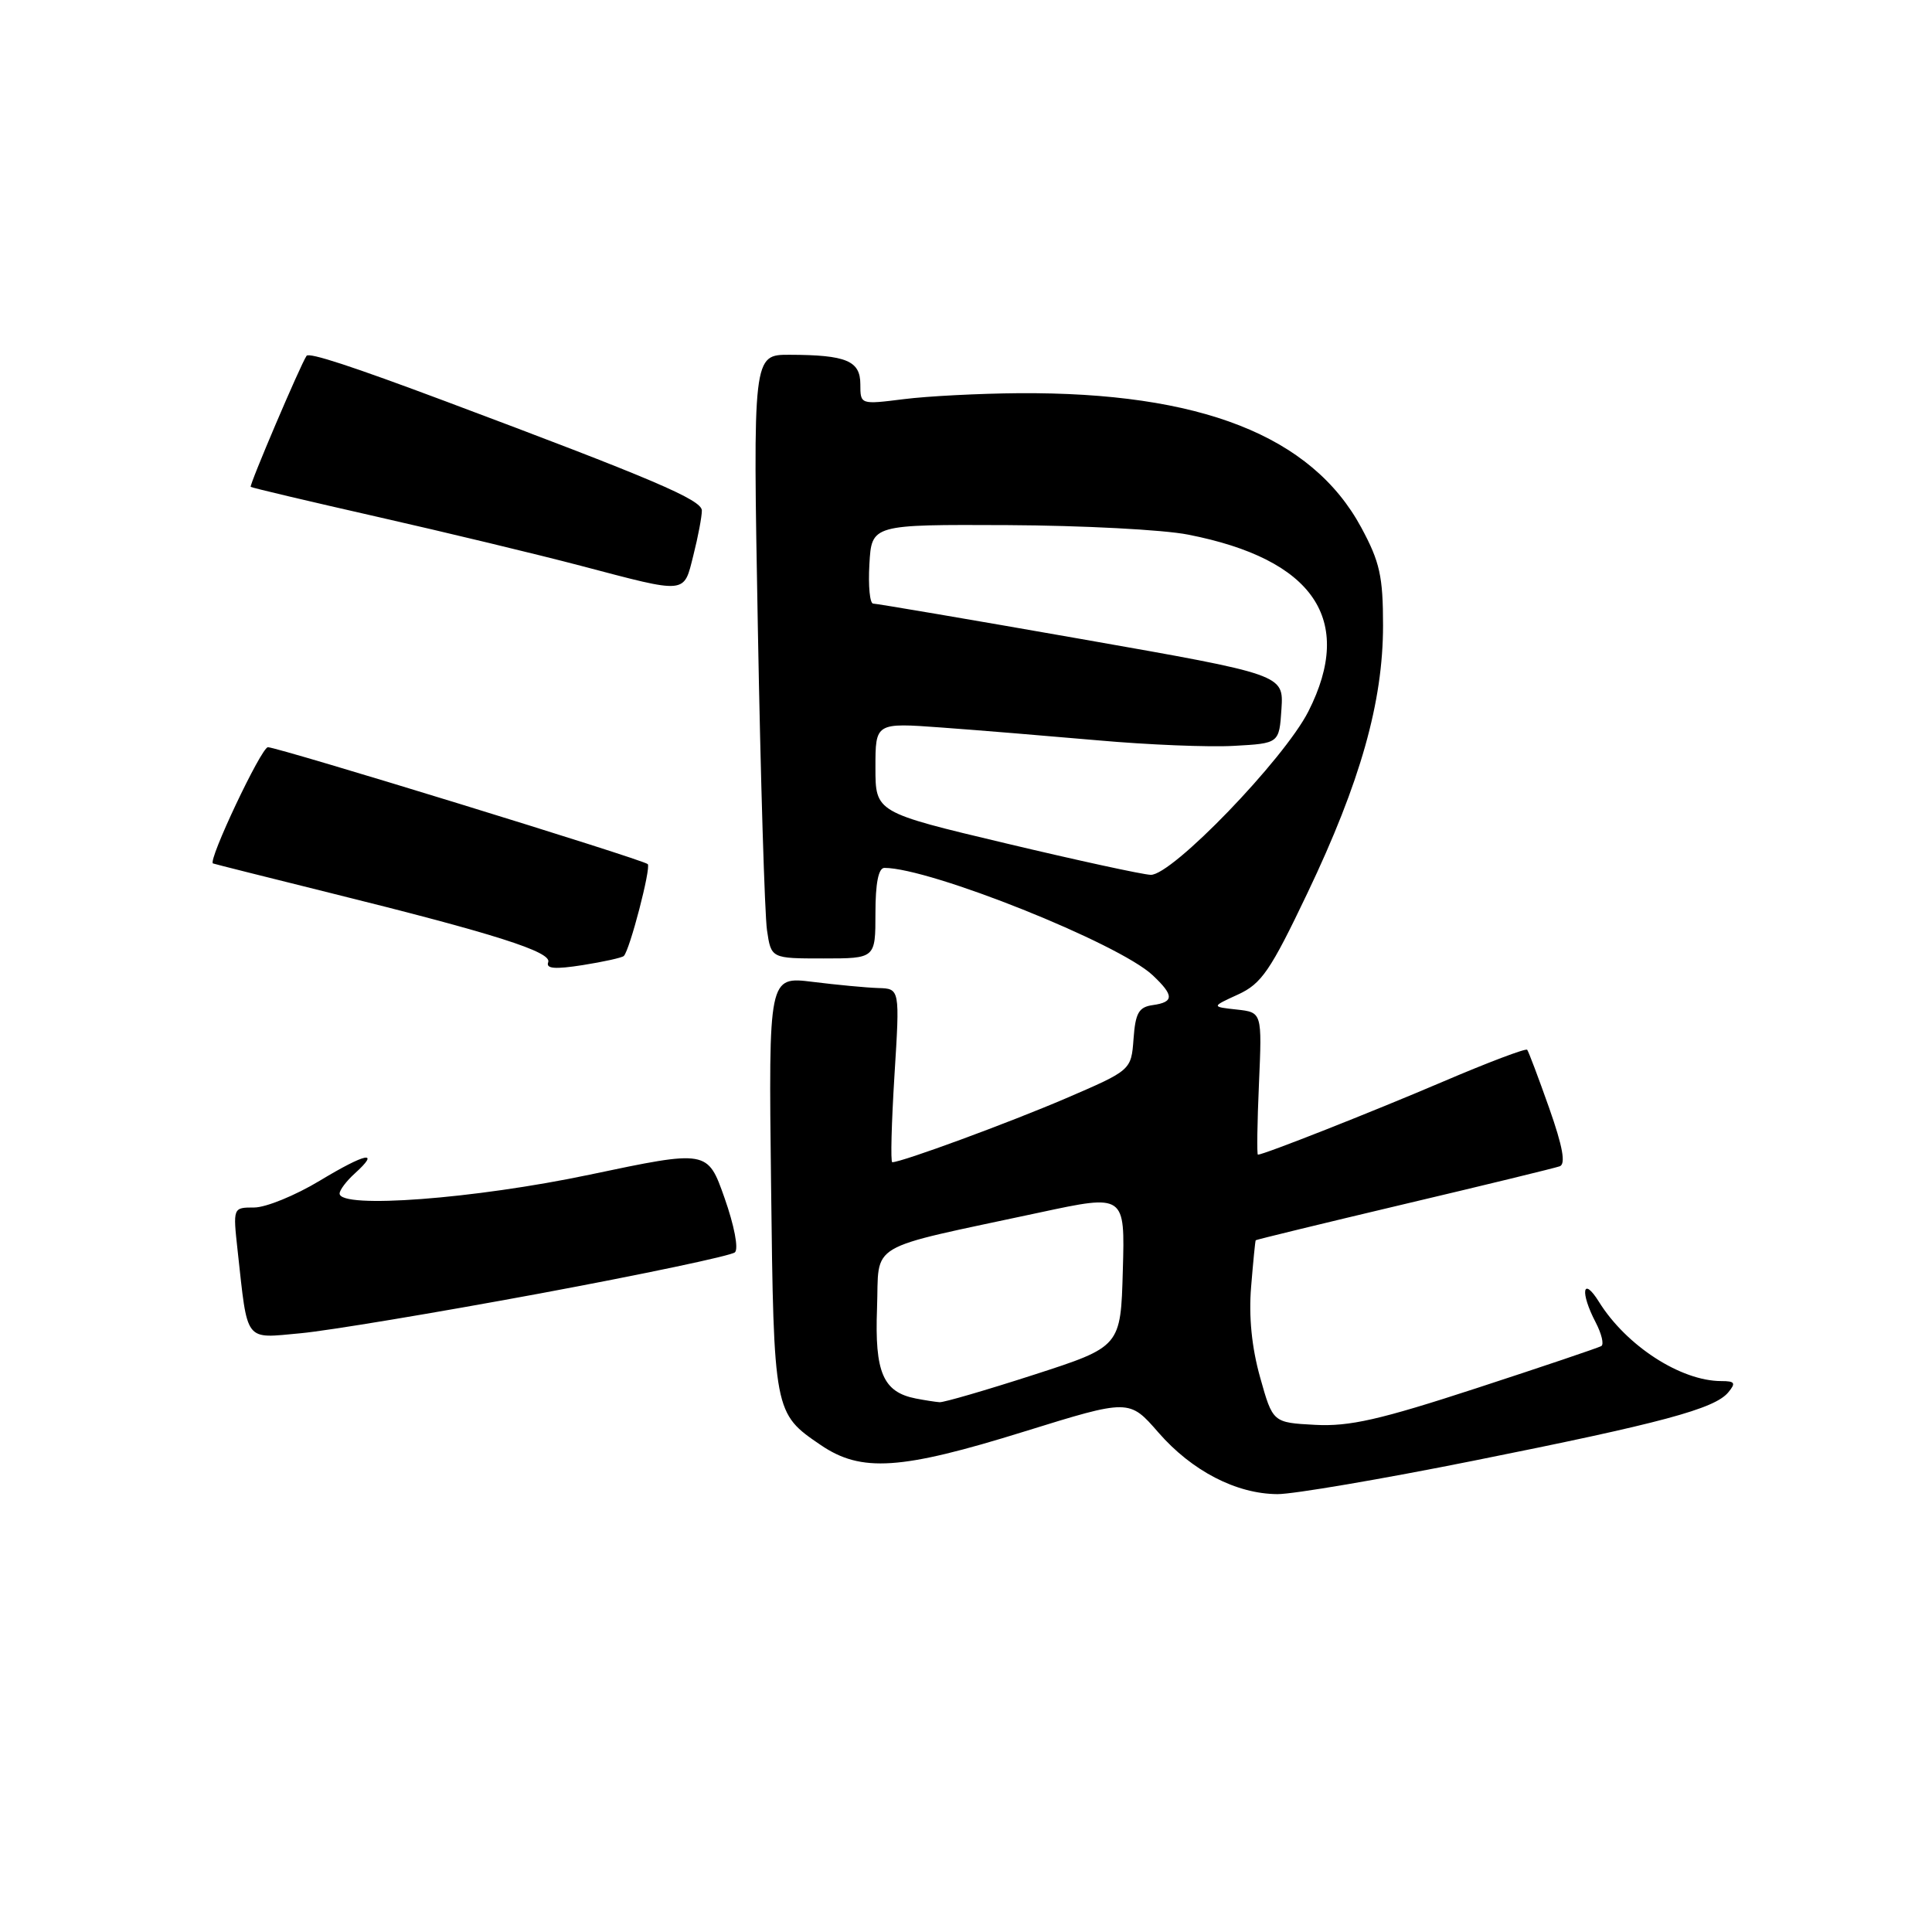 <?xml version="1.0" encoding="UTF-8" standalone="no"?>
<!DOCTYPE svg PUBLIC "-//W3C//DTD SVG 1.1//EN" "http://www.w3.org/Graphics/SVG/1.1/DTD/svg11.dtd" >
<svg xmlns="http://www.w3.org/2000/svg" xmlns:xlink="http://www.w3.org/1999/xlink" version="1.1" viewBox="0 0 256 256">
 <g >
 <path fill="currentColor"
d=" M 195.27 193.55 C 220.17 188.57 227.19 186.68 229.00 184.50 C 230.04 183.25 229.89 183.00 228.09 183.00 C 222.71 183.00 215.49 178.32 211.87 172.50 C 209.69 169.00 209.34 171.22 211.44 175.23 C 212.22 176.74 212.56 178.14 212.18 178.36 C 211.81 178.58 204.38 181.09 195.68 183.93 C 182.82 188.13 178.82 189.04 174.26 188.80 C 168.65 188.50 168.65 188.50 166.97 182.50 C 165.86 178.54 165.45 174.46 165.78 170.50 C 166.05 167.20 166.32 164.43 166.39 164.34 C 166.45 164.26 175.28 162.11 186.00 159.57 C 196.72 157.04 206.03 154.77 206.67 154.54 C 207.49 154.25 207.08 151.95 205.27 146.81 C 203.85 142.79 202.54 139.32 202.36 139.10 C 202.18 138.88 197.15 140.78 191.19 143.33 C 181.68 147.39 167.46 153.00 166.68 153.00 C 166.53 153.00 166.59 148.76 166.82 143.57 C 167.23 134.14 167.23 134.14 163.87 133.77 C 160.50 133.40 160.50 133.40 164.06 131.77 C 167.16 130.34 168.33 128.64 173.25 118.32 C 180.26 103.63 183.26 93.01 183.26 82.88 C 183.26 76.38 182.84 74.47 180.38 69.91 C 173.81 57.73 159.06 51.94 135.00 52.10 C 129.78 52.14 122.91 52.49 119.75 52.89 C 114.00 53.61 114.00 53.61 114.00 50.92 C 114.00 47.81 112.15 47.03 104.63 47.01 C 99.76 47.00 99.76 47.00 100.42 83.25 C 100.78 103.19 101.33 121.19 101.63 123.25 C 102.18 127.00 102.18 127.00 109.09 127.00 C 116.00 127.00 116.00 127.00 116.00 121.00 C 116.00 117.04 116.40 115.00 117.19 115.00 C 123.26 115.00 148.23 124.99 152.73 129.22 C 155.58 131.90 155.59 132.78 152.75 133.18 C 150.89 133.44 150.45 134.22 150.20 137.65 C 149.89 141.81 149.89 141.81 141.20 145.55 C 133.67 148.78 119.49 154.00 118.23 154.00 C 117.99 154.00 118.13 148.82 118.52 142.50 C 119.24 131.00 119.24 131.00 116.37 130.92 C 114.79 130.87 110.88 130.50 107.67 130.10 C 101.84 129.38 101.84 129.38 102.17 156.94 C 102.53 187.19 102.55 187.26 108.76 191.48 C 114.12 195.13 119.35 194.78 135.74 189.68 C 149.63 185.37 149.63 185.37 153.50 189.82 C 157.93 194.90 163.80 197.95 169.27 197.98 C 171.35 197.99 183.05 196.00 195.27 193.55 Z  M 71.50 171.40 C 85.25 168.84 96.90 166.39 97.38 165.94 C 97.89 165.48 97.29 162.38 96.01 158.75 C 93.76 152.36 93.76 152.36 78.13 155.65 C 62.89 158.86 45.00 160.21 45.00 158.15 C 45.00 157.69 45.90 156.49 47.01 155.49 C 50.47 152.36 48.47 152.77 42.37 156.45 C 39.14 158.40 35.23 160.00 33.68 160.00 C 30.86 160.00 30.86 160.00 31.49 165.75 C 32.85 178.06 32.31 177.35 39.86 176.66 C 43.51 176.32 57.75 173.95 71.50 171.40 Z  M 82.66 126.67 C 83.45 125.89 86.29 114.96 85.83 114.50 C 85.23 113.89 36.80 99.00 35.50 99.01 C 34.62 99.03 27.51 114.07 28.22 114.41 C 28.38 114.48 35.35 116.23 43.72 118.31 C 65.59 123.73 73.16 126.14 72.64 127.50 C 72.31 128.36 73.52 128.46 77.22 127.88 C 79.99 127.44 82.44 126.90 82.66 126.67 Z  M 91.88 73.56 C 92.50 71.11 93.00 68.46 93.00 67.65 C 93.00 66.23 86.57 63.49 59.00 53.16 C 46.58 48.51 40.96 46.67 40.62 47.15 C 39.82 48.31 33.00 64.32 33.22 64.51 C 33.38 64.64 40.92 66.42 50.00 68.48 C 59.08 70.54 71.22 73.46 77.00 74.98 C 91.17 78.71 90.57 78.77 91.88 73.56 Z  M 121.35 185.31 C 117.01 184.46 115.89 181.86 116.21 173.37 C 116.54 164.40 114.35 165.69 137.78 160.66 C 149.07 158.24 149.07 158.24 148.78 168.34 C 148.50 178.44 148.50 178.44 137.00 182.16 C 130.68 184.20 125.05 185.84 124.50 185.80 C 123.95 185.76 122.53 185.54 121.35 185.31 Z  M 133.25 111.74 C 116.00 107.64 116.00 107.64 116.00 101.70 C 116.00 95.76 116.00 95.76 124.75 96.40 C 129.56 96.75 138.90 97.52 145.50 98.10 C 152.10 98.69 160.20 99.02 163.50 98.83 C 169.50 98.50 169.50 98.50 169.80 93.94 C 170.09 89.39 170.09 89.39 143.30 84.68 C 128.56 82.09 116.14 79.98 115.70 79.98 C 115.26 79.99 115.03 77.64 115.20 74.75 C 115.50 69.50 115.50 69.50 133.50 69.58 C 143.40 69.63 154.17 70.19 157.43 70.84 C 174.08 74.10 179.53 82.11 173.37 94.26 C 170.15 100.61 155.27 116.03 152.47 115.92 C 151.39 115.88 142.74 114.00 133.25 111.74 Z "/>
</g>
</svg>